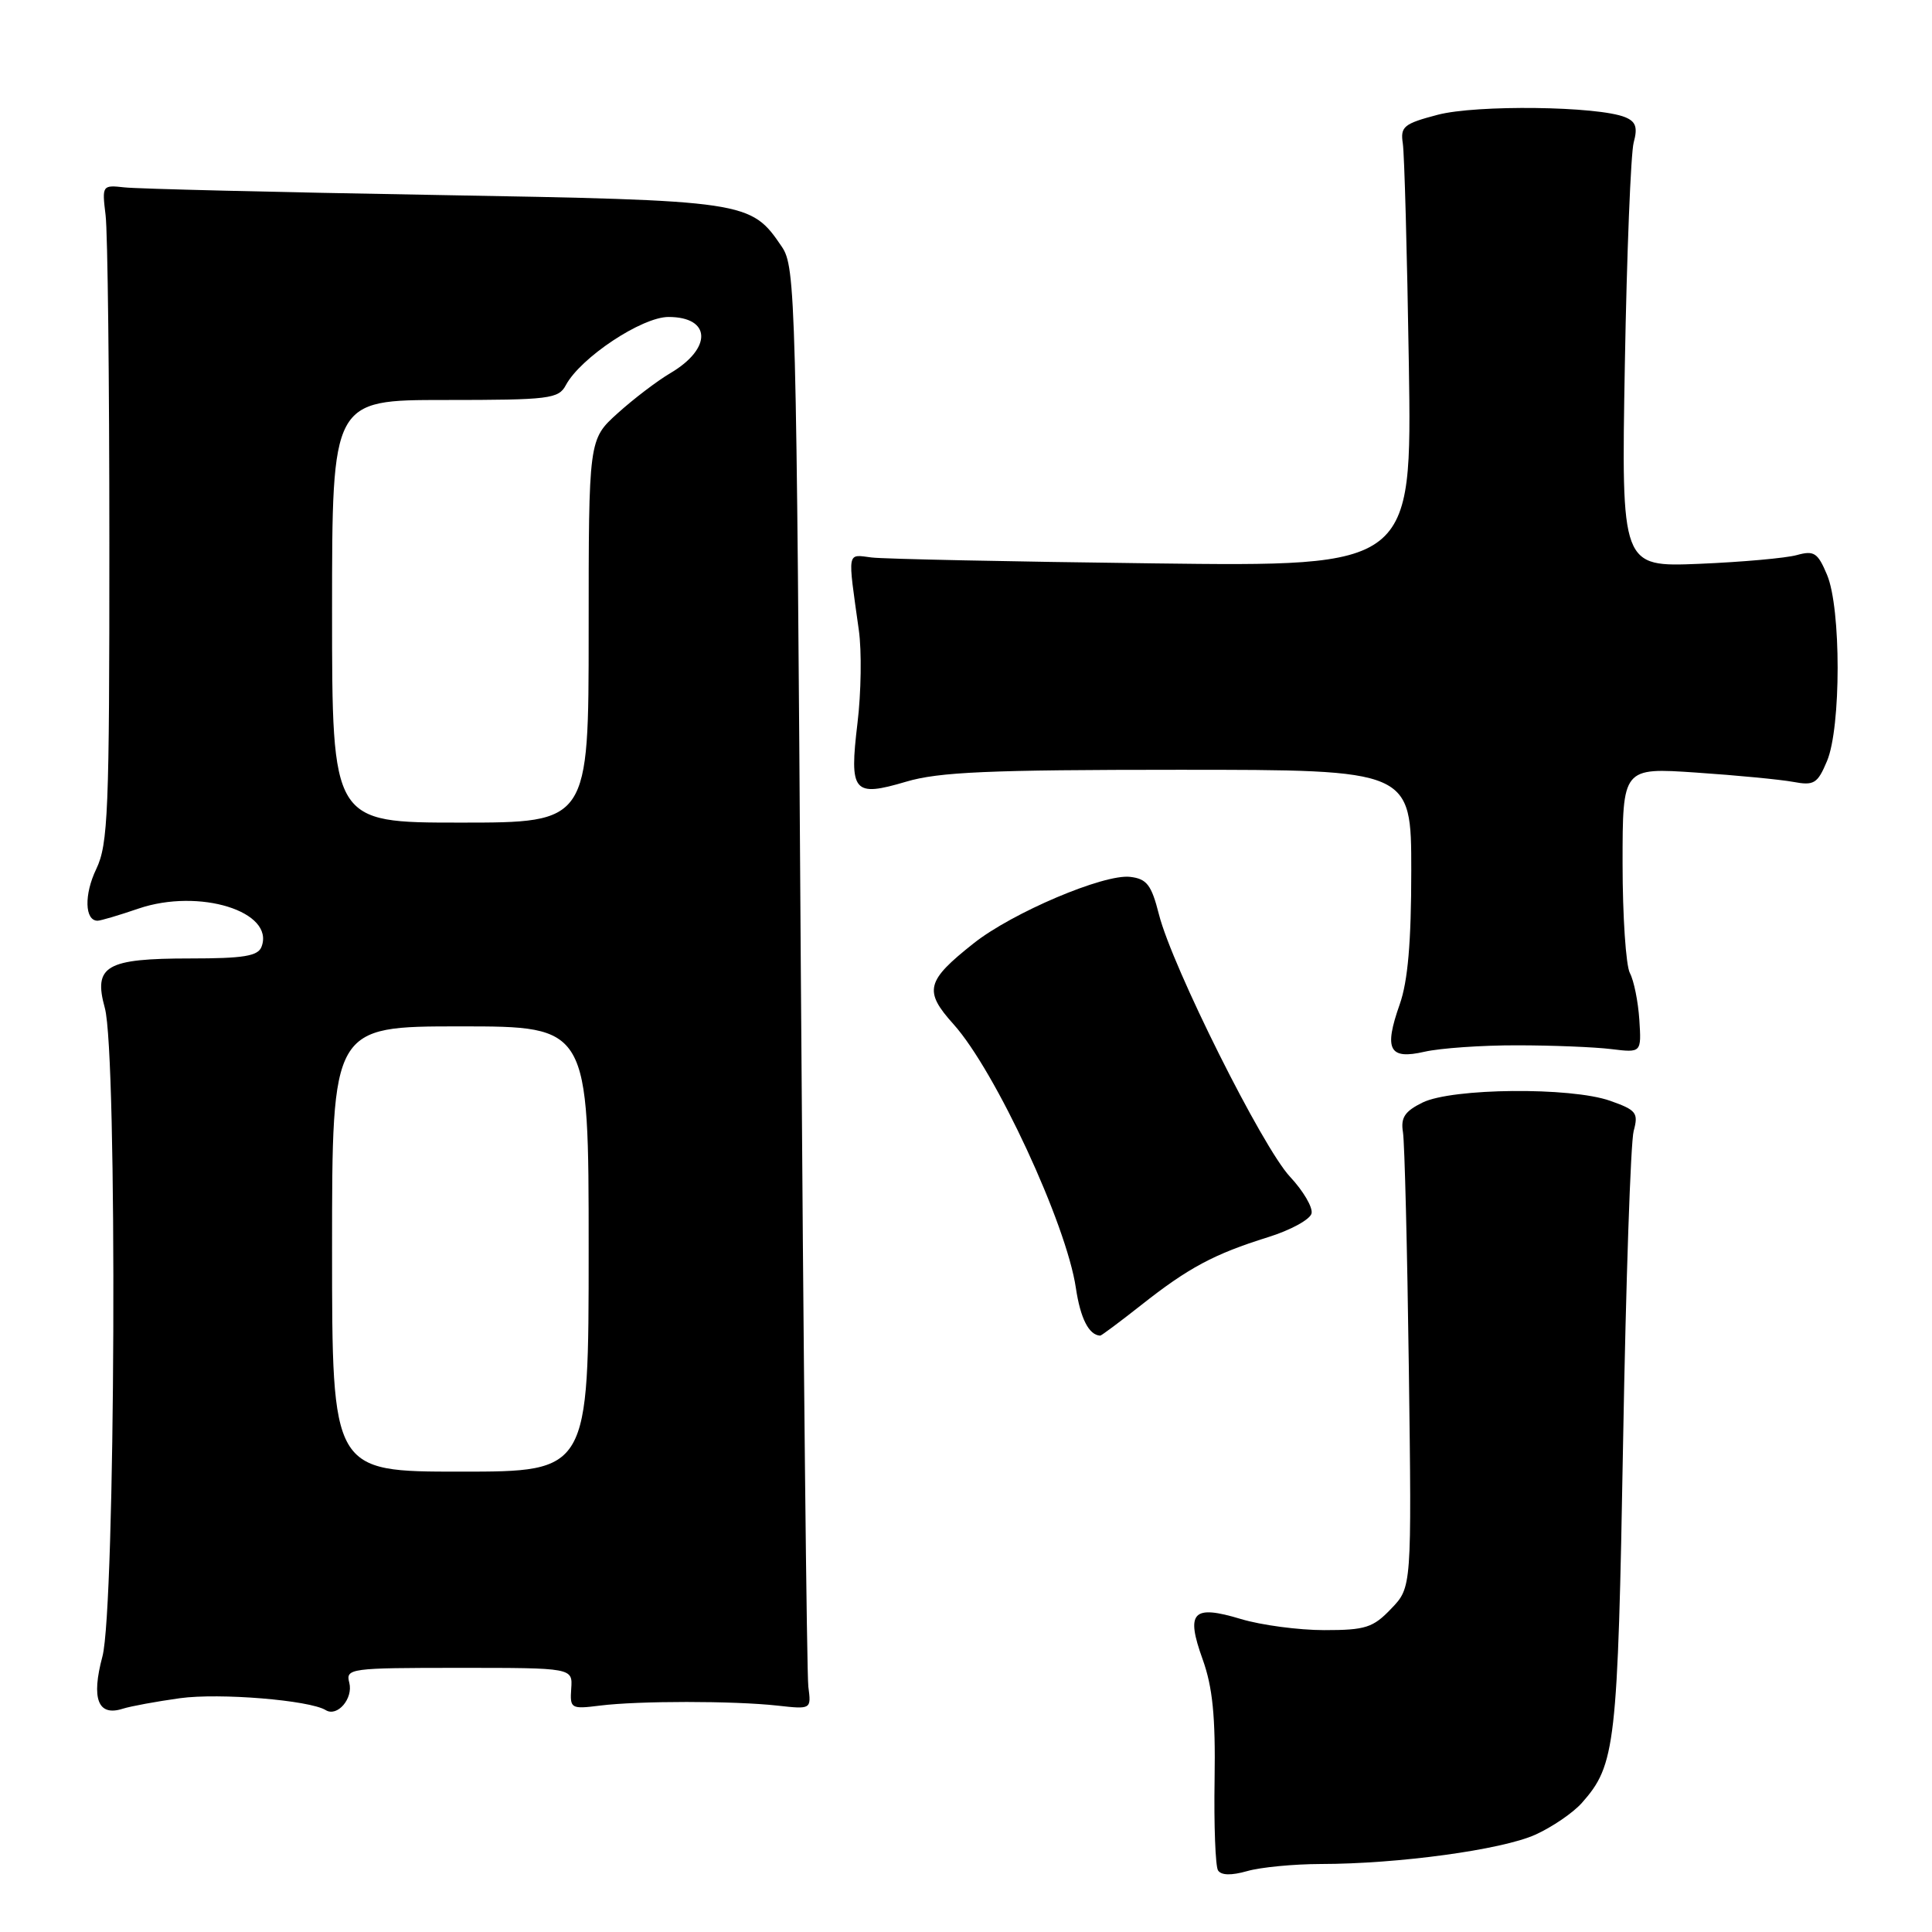 <?xml version="1.0" encoding="UTF-8" standalone="no"?>
<!DOCTYPE svg PUBLIC "-//W3C//DTD SVG 1.1//EN" "http://www.w3.org/Graphics/SVG/1.1/DTD/svg11.dtd" >
<svg xmlns="http://www.w3.org/2000/svg" xmlns:xlink="http://www.w3.org/1999/xlink" version="1.1" viewBox="0 0 256 256">
 <g >
 <path fill="currentColor"
d=" M 174.99 246.99 C 185.28 246.98 198.98 245.11 203.43 243.11 C 205.67 242.10 208.45 240.20 209.61 238.89 C 214.07 233.85 214.36 231.36 215.07 191.00 C 215.44 169.82 216.07 151.31 216.47 149.86 C 217.12 147.46 216.83 147.09 213.35 145.86 C 208.14 144.02 192.42 144.17 188.50 146.09 C 186.14 147.25 185.58 148.09 185.90 150.03 C 186.12 151.39 186.47 165.51 186.68 181.41 C 187.06 210.33 187.06 210.33 184.34 213.16 C 181.94 215.68 180.93 216.00 175.47 216.00 C 172.09 216.00 167.12 215.34 164.43 214.53 C 158.03 212.60 157.09 213.58 159.36 219.88 C 160.68 223.56 161.07 227.44 160.94 235.78 C 160.84 241.84 161.05 247.27 161.39 247.83 C 161.81 248.50 163.14 248.53 165.26 247.93 C 167.03 247.42 171.41 247.00 174.99 246.99 Z  M 23.85 225.02 C 29.09 224.30 41.02 225.28 43.16 226.60 C 44.70 227.55 46.83 225.06 46.28 222.96 C 45.79 221.08 46.35 221.00 60.82 221.00 C 75.88 221.00 75.88 221.00 75.69 223.75 C 75.51 226.40 75.65 226.48 79.50 226.00 C 84.61 225.36 97.18 225.36 103.00 226.00 C 107.50 226.50 107.50 226.50 107.11 223.50 C 106.90 221.85 106.45 178.88 106.11 128.00 C 105.53 39.35 105.42 35.38 103.60 32.70 C 99.48 26.62 99.07 26.56 57.50 25.83 C 36.60 25.47 18.15 25.02 16.50 24.83 C 13.54 24.50 13.51 24.56 13.99 28.50 C 14.27 30.70 14.49 50.27 14.49 72.00 C 14.50 107.60 14.33 111.86 12.75 115.16 C 11.13 118.53 11.22 122.00 12.93 122.00 C 13.32 122.00 15.77 121.28 18.36 120.39 C 26.40 117.66 36.45 120.78 34.65 125.46 C 34.18 126.69 32.25 127.00 25.22 127.00 C 14.03 127.00 12.35 127.98 13.89 133.56 C 15.58 139.62 15.30 213.04 13.57 219.50 C 12.07 225.11 12.98 227.46 16.25 226.42 C 17.32 226.08 20.75 225.45 23.85 225.02 Z  M 151.20 172.94 C 157.46 167.99 160.86 166.17 168.00 163.94 C 171.03 163.00 173.63 161.57 173.79 160.77 C 173.96 159.96 172.67 157.78 170.93 155.92 C 167.28 152.02 155.32 128.09 153.57 121.18 C 152.57 117.24 151.96 116.45 149.75 116.19 C 146.28 115.78 134.14 120.93 129.02 124.99 C 122.70 129.99 122.37 131.30 126.35 135.72 C 131.89 141.89 141.32 162.21 142.56 170.67 C 143.16 174.70 144.28 176.90 145.78 176.98 C 145.93 176.99 148.37 175.17 151.20 172.94 Z  M 201.00 138.51 C 205.68 138.51 211.30 138.74 213.50 139.01 C 217.50 139.50 217.50 139.50 217.22 135.12 C 217.06 132.72 216.50 129.93 215.97 128.94 C 215.44 127.95 215.00 121.41 215.00 114.42 C 215.00 101.71 215.00 101.71 224.75 102.37 C 230.11 102.73 235.89 103.29 237.59 103.60 C 240.37 104.12 240.83 103.84 242.09 100.84 C 243.96 96.40 243.97 80.60 242.09 76.16 C 240.86 73.23 240.37 72.92 238.09 73.55 C 236.67 73.95 230.85 74.47 225.16 74.71 C 214.83 75.13 214.83 75.13 215.30 48.32 C 215.56 33.57 216.09 20.33 216.47 18.89 C 217.02 16.88 216.76 16.11 215.34 15.53 C 211.76 14.06 195.63 13.86 190.50 15.21 C 186.00 16.39 185.54 16.78 185.88 19.01 C 186.09 20.38 186.45 33.55 186.68 48.29 C 187.09 75.08 187.09 75.08 152.80 74.65 C 133.93 74.42 117.15 74.07 115.50 73.87 C 112.18 73.46 112.30 72.78 113.80 83.50 C 114.19 86.25 114.11 91.80 113.62 95.82 C 112.52 105.01 113.06 105.65 120.06 103.58 C 124.39 102.29 131.04 102.00 156.18 102.00 C 187.00 102.00 187.00 102.00 187.00 115.37 C 187.00 124.82 186.55 130.02 185.47 133.08 C 183.35 139.09 184.06 140.44 188.76 139.36 C 190.82 138.89 196.32 138.50 201.00 138.51 Z  M 44.00 165.50 C 44.00 136.00 44.00 136.00 61.00 136.00 C 78.00 136.00 78.00 136.00 78.00 165.50 C 78.00 195.00 78.00 195.00 61.00 195.00 C 44.00 195.00 44.00 195.00 44.00 165.50 Z  M 44.00 81.00 C 44.00 53.00 44.00 53.00 58.96 53.00 C 72.82 53.00 74.01 52.85 74.98 51.03 C 76.93 47.39 85.05 42.00 88.58 42.00 C 94.25 42.00 94.39 46.16 88.83 49.44 C 87.08 50.47 83.93 52.87 81.83 54.77 C 78.00 58.23 78.00 58.23 78.00 83.62 C 78.00 109.00 78.00 109.00 61.00 109.00 C 44.00 109.00 44.00 109.00 44.00 81.00 Z "/>
</g>
</svg>